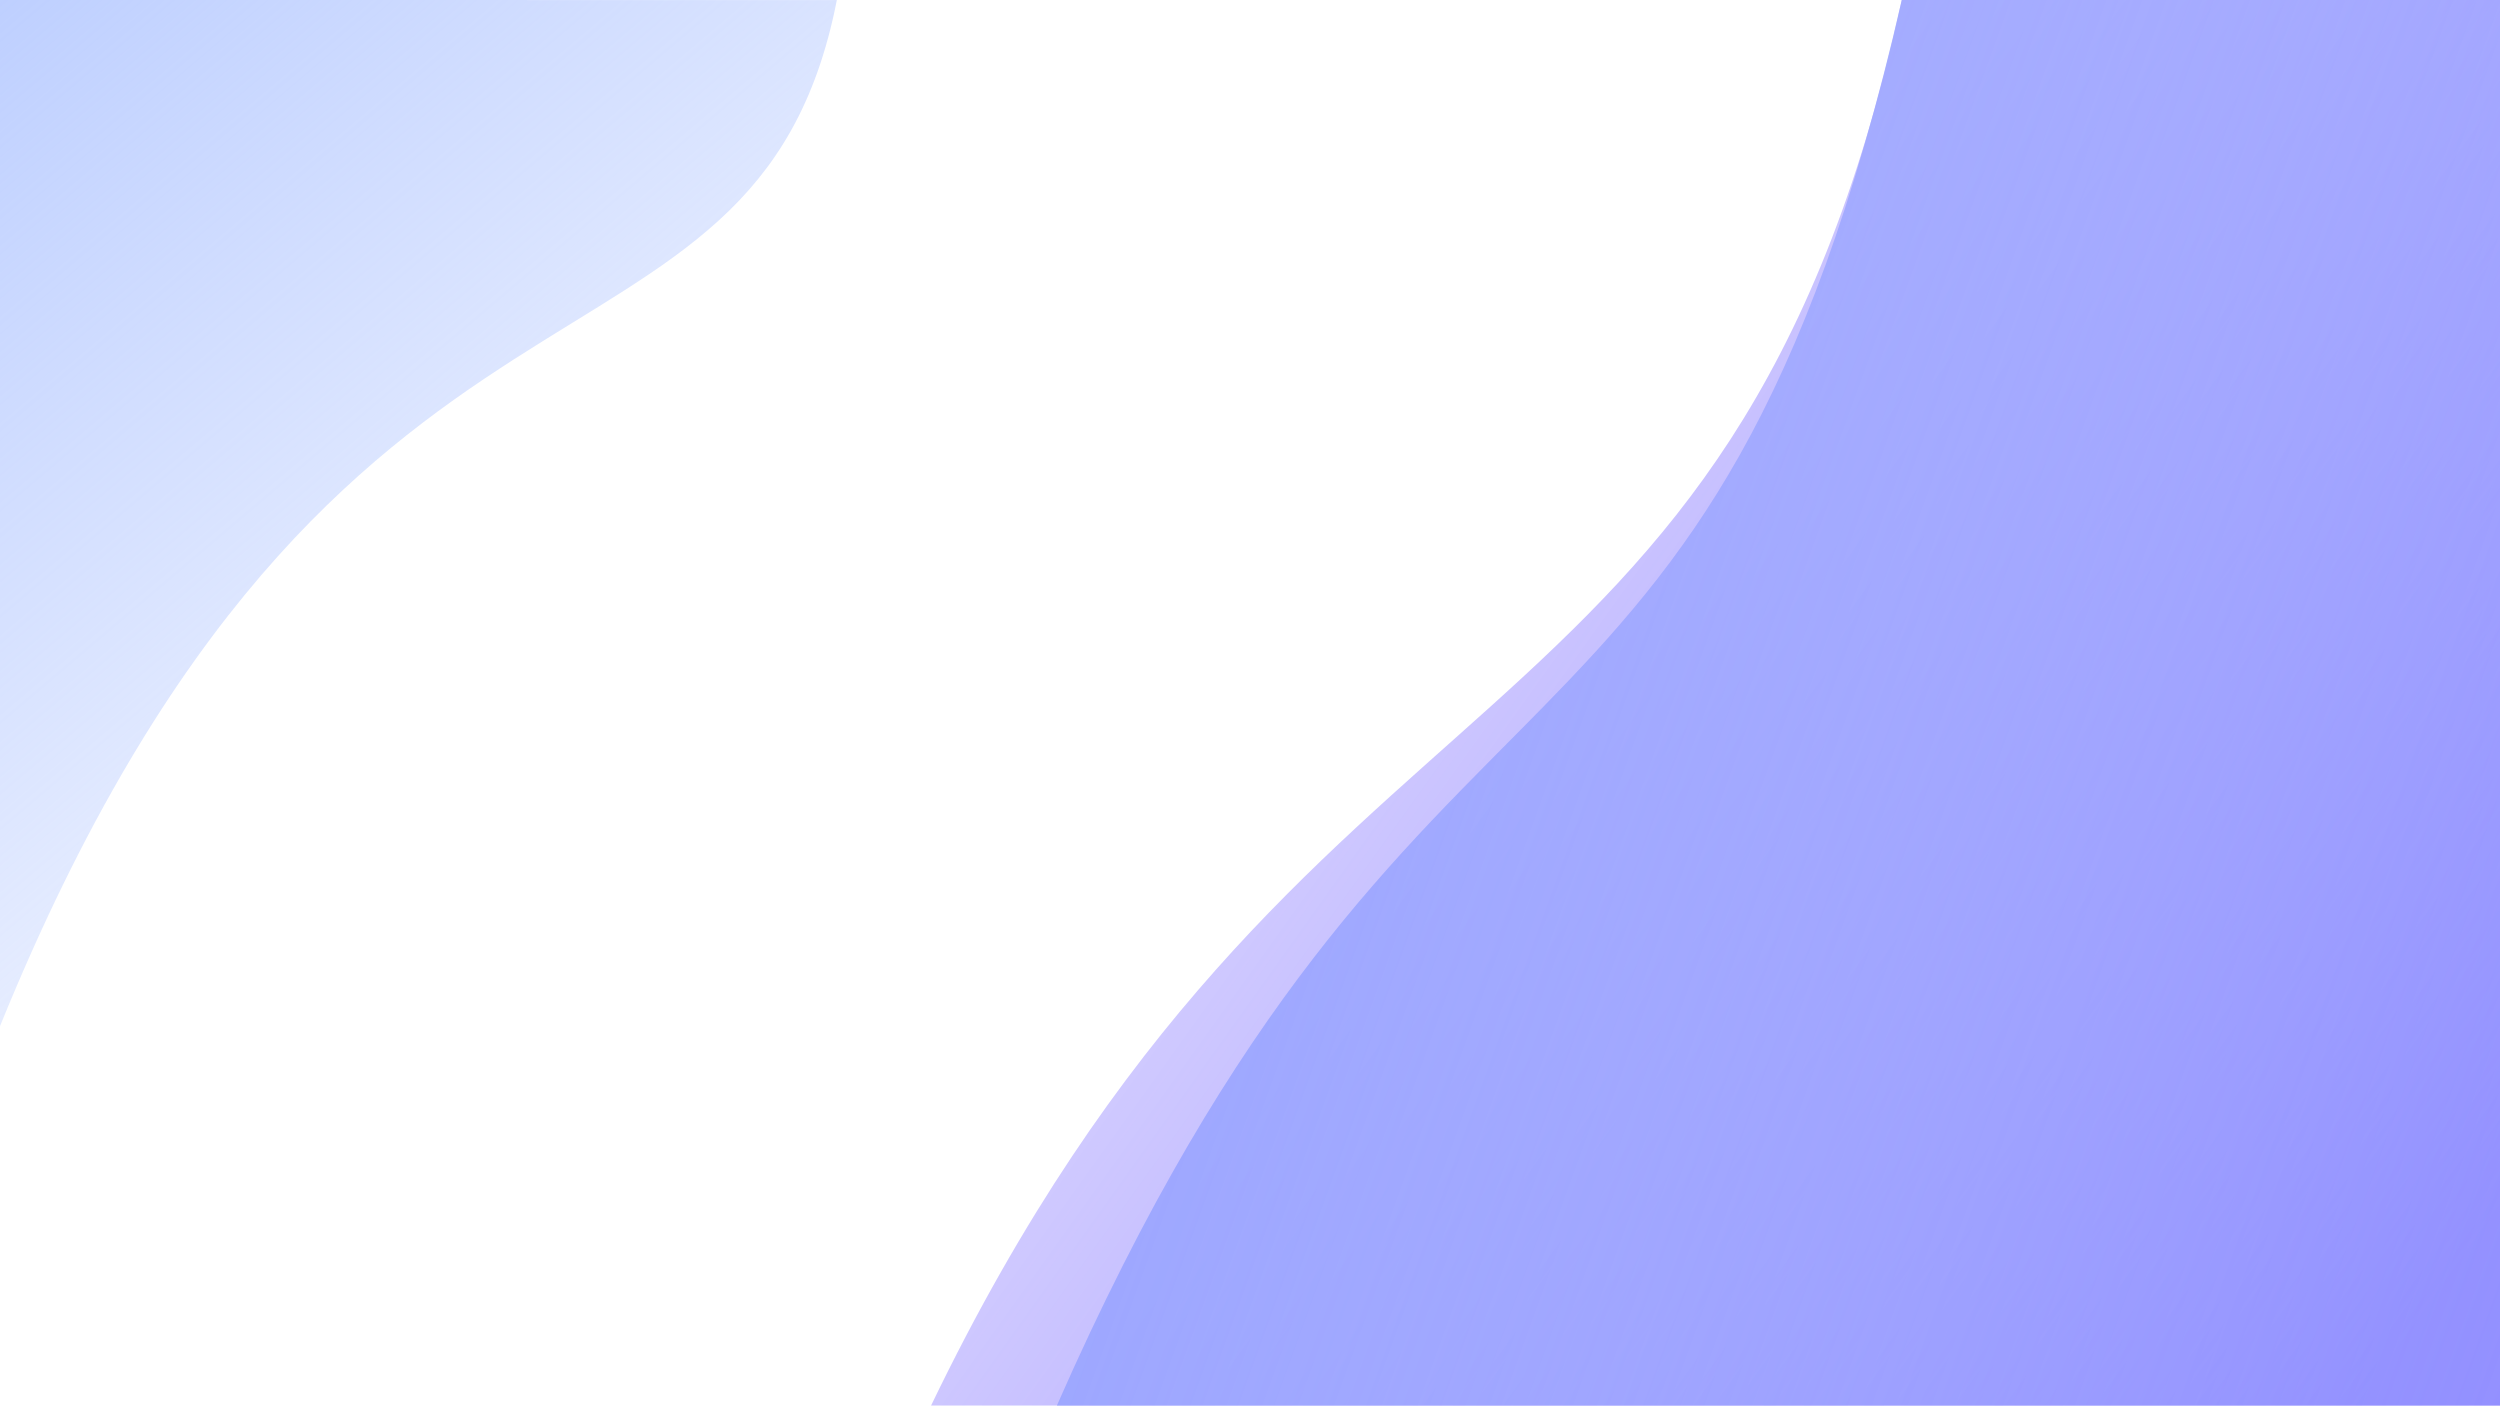 <?xml version="1.0" encoding="UTF-8" standalone="no"?>
<!-- Created with Inkscape (http://www.inkscape.org/) -->

<svg
   xmlns:dc="http://purl.org/dc/elements/1.1/"
   xmlns:cc="http://creativecommons.org/ns#"
   xmlns:rdf="http://www.w3.org/1999/02/22-rdf-syntax-ns#"
   xmlns:svg="http://www.w3.org/2000/svg"
   xmlns="http://www.w3.org/2000/svg"
   xmlns:xlink="http://www.w3.org/1999/xlink"
   xmlns:sodipodi="http://sodipodi.sourceforge.net/DTD/sodipodi-0.dtd"
   xmlns:inkscape="http://www.inkscape.org/namespaces/inkscape"
   width="1366"
   height="768"
   viewBox="0 0 361.421 203.2"
   version="1.1"
   id="svg8"
   inkscape:version="0.92.4 (5da689c313, 2019-01-14)"
   sodipodi:docname="waves.svg">
  <defs
     id="defs2">
    <linearGradient
       inkscape:collect="always"
       id="linearGradient6454">
      <stop
         style="stop-color:#8e80ff;stop-opacity:1;"
         offset="0"
         id="stop6450" />
      <stop
         style="stop-color:#8e80ff;stop-opacity:0;"
         offset="1"
         id="stop6452" />
    </linearGradient>
    <linearGradient
       inkscape:collect="always"
       id="linearGradient6446">
      <stop
         style="stop-color:#9aa5ff;stop-opacity:1;"
         offset="0"
         id="stop6442" />
      <stop
         style="stop-color:#9aa5ff;stop-opacity:0;"
         offset="1"
         id="stop6444" />
    </linearGradient>
    <linearGradient
       inkscape:collect="always"
       id="linearGradient6414">
      <stop
         style="stop-color:#a9c0ff;stop-opacity:1;"
         offset="0"
         id="stop6410" />
      <stop
         style="stop-color:#a9c0ff;stop-opacity:0;"
         offset="1"
         id="stop6412" />
    </linearGradient>
    <linearGradient
       inkscape:collect="always"
       xlink:href="#linearGradient6414"
       id="linearGradient6416"
       x1="-43.249"
       y1="50.345"
       x2="117.802"
       y2="239.84"
       gradientUnits="userSpaceOnUse" />
    <linearGradient
       inkscape:collect="always"
       xlink:href="#linearGradient6446"
       id="linearGradient6448"
       x1="152.786"
       y1="195.443"
       x2="542.151"
       y2="336.61"
       gradientUnits="userSpaceOnUse" />
    <linearGradient
       inkscape:collect="always"
       xlink:href="#linearGradient6454"
       id="linearGradient6456"
       x1="326.602"
       y1="317.534"
       x2="81.768"
       y2="142.665"
       gradientUnits="userSpaceOnUse" />
  </defs>
  <sodipodi:namedview
     id="base"
     pagecolor="#ffffff"
     bordercolor="#666666"
     borderopacity="1.0"
     inkscape:pageopacity="0.0"
     inkscape:pageshadow="2"
     inkscape:zoom="0.41608516"
     inkscape:cx="944.87436"
     inkscape:cy="464.17047"
     inkscape:document-units="mm"
     inkscape:current-layer="layer1"
     showgrid="false"
     units="px"
     inkscape:window-width="1366"
     inkscape:window-height="705"
     inkscape:window-x="-8"
     inkscape:window-y="-8"
     inkscape:window-maximized="1" />
  <g
     inkscape:label="Camada 1"
     inkscape:groupmode="layer"
     id="layer1"
     transform="translate(0,-93.8)">
    <path
       style="opacity:1;fill:url(#linearGradient6456);fill-opacity:1;fill-rule:nonzero;stroke:none;stroke-width:0.84;stroke-opacity:1"
       d="m 134.577,297.051 c -0.029,-0.026 0,0 0,0 C 188.254,185.613 250.368,206.177 274.938,93.79 l 86.483,0.011 0.138,203.296 z"
       id="path19"
       inkscape:connector-curvature="0"
       sodipodi:nodetypes="cccccc" />
    <path
       style="opacity:1;fill:url(#linearGradient6448);fill-opacity:1;fill-rule:nonzero;stroke:none;stroke-width:0.84;stroke-opacity:1"
       d="M 152.786,297.008 C 204.685,178.897 247.372,213.793 274.938,93.79 l 86.483,0.011 0.138,203.296 z"
       id="path19-5"
       inkscape:connector-curvature="0"
       sodipodi:nodetypes="ccccc" />
    <path
       style="opacity:1;fill:url(#linearGradient6416);fill-opacity:1;fill-rule:nonzero;stroke:none;stroke-width:0.474;stroke-opacity:1"
       d="M -0.009,242.175 -3.1702554e-5,93.794 120.981,93.811 C 109.137,154.288 48.658,122.389 -0.009,242.175 Z"
       id="path19-5-3"
       inkscape:connector-curvature="0"
       sodipodi:nodetypes="cccc" />
  </g>
</svg>
